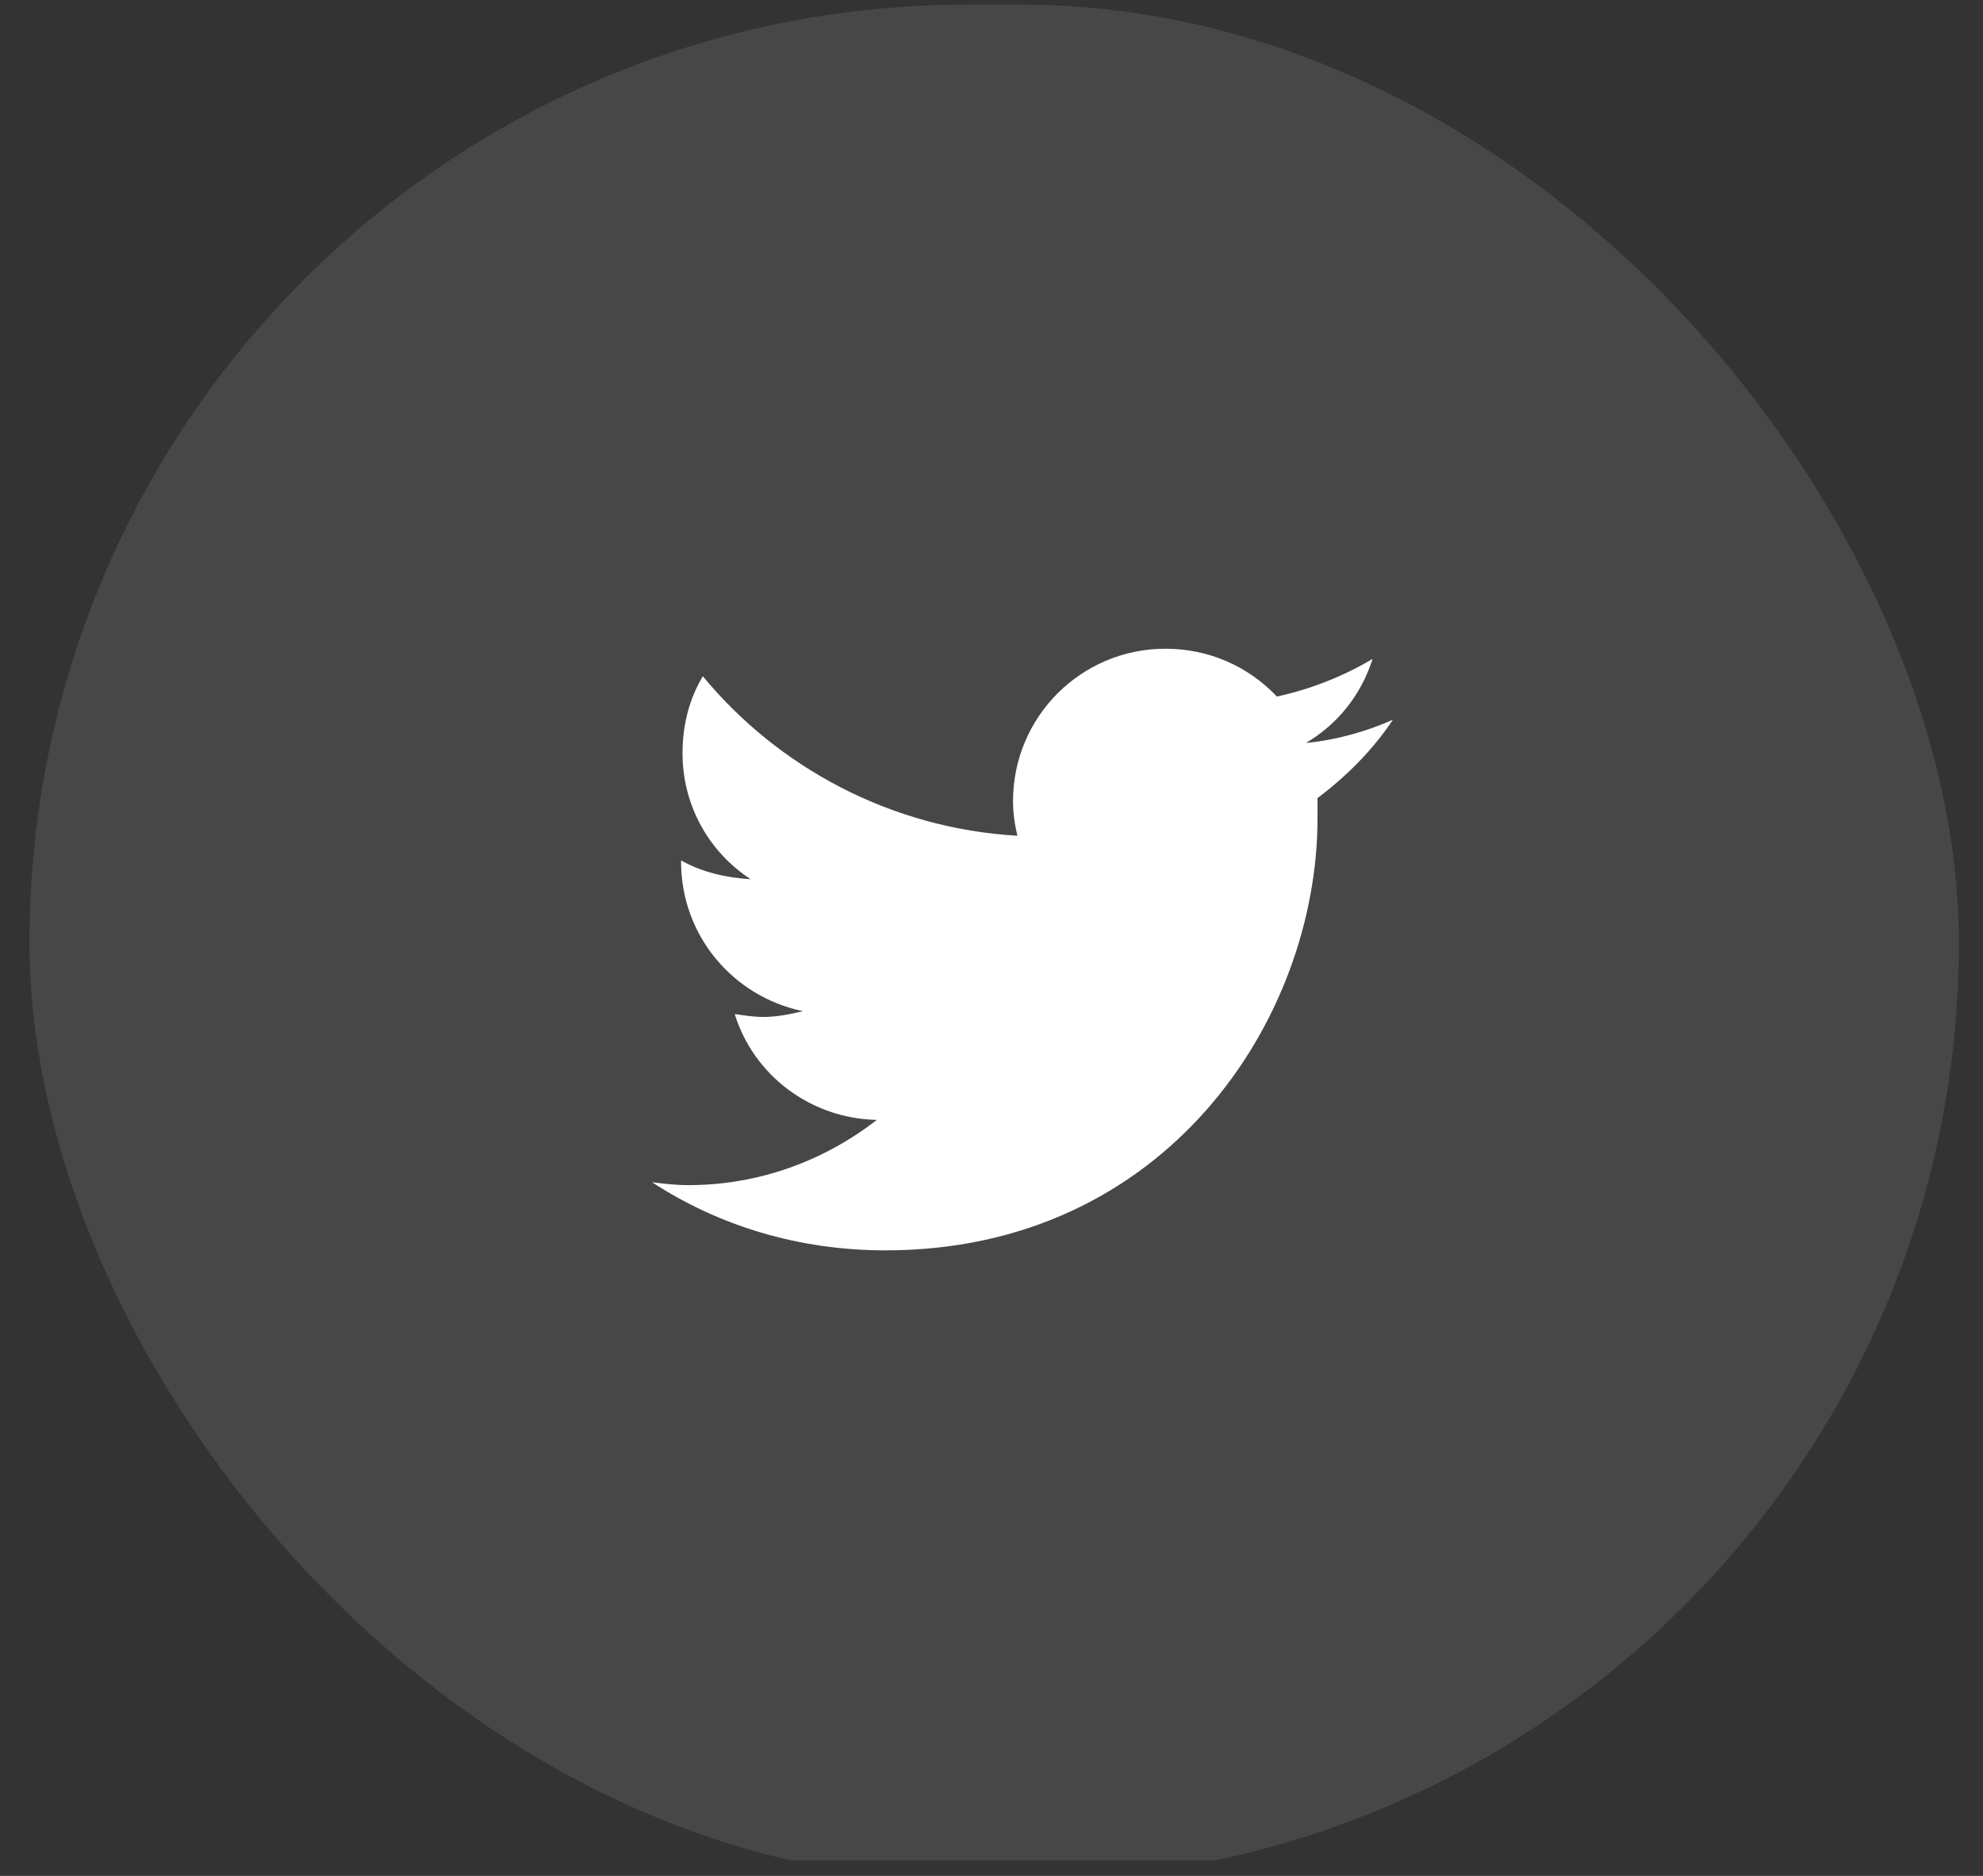 <svg width="37" height="35" viewBox="0 0 37 35" fill="none" xmlns="http://www.w3.org/2000/svg">
<rect x="0" y="0" width="37" height="35" fill="#333333" stroke="none"/>
<g clip-path="url(#clip0_12_555)">
<rect opacity="0.1" x="0.55" y="0.086" width="36" height="35" rx="17.5" fill="white"/>
<path d="M24.583 14.89C24.583 15.025 24.583 15.133 24.583 15.268C24.583 19.029 21.743 23.329 16.522 23.329C14.899 23.329 13.411 22.87 12.167 22.058C12.383 22.085 12.6 22.112 12.843 22.112C14.169 22.112 15.386 21.652 16.36 20.895C15.115 20.868 14.06 20.056 13.709 18.92C13.898 18.947 14.06 18.974 14.25 18.974C14.493 18.974 14.764 18.92 14.98 18.866C13.682 18.596 12.708 17.459 12.708 16.08V16.053C13.086 16.269 13.546 16.378 14.006 16.404C13.222 15.891 12.735 15.025 12.735 14.051C12.735 13.51 12.87 13.023 13.114 12.617C14.52 14.322 16.63 15.458 18.984 15.593C18.93 15.377 18.902 15.16 18.902 14.944C18.902 13.375 20.174 12.104 21.743 12.104C22.554 12.104 23.285 12.428 23.826 12.996C24.448 12.861 25.07 12.617 25.611 12.293C25.395 12.969 24.962 13.51 24.367 13.862C24.935 13.808 25.503 13.645 25.99 13.429C25.611 13.997 25.124 14.484 24.583 14.89Z" fill="white"/>
</g>
<defs>
<clipPath id="clip0_12_555">
<rect width="36.356" height="34.625" fill="white" transform="translate(0.55 0.086)"/>
</clipPath>
</defs>
</svg>
